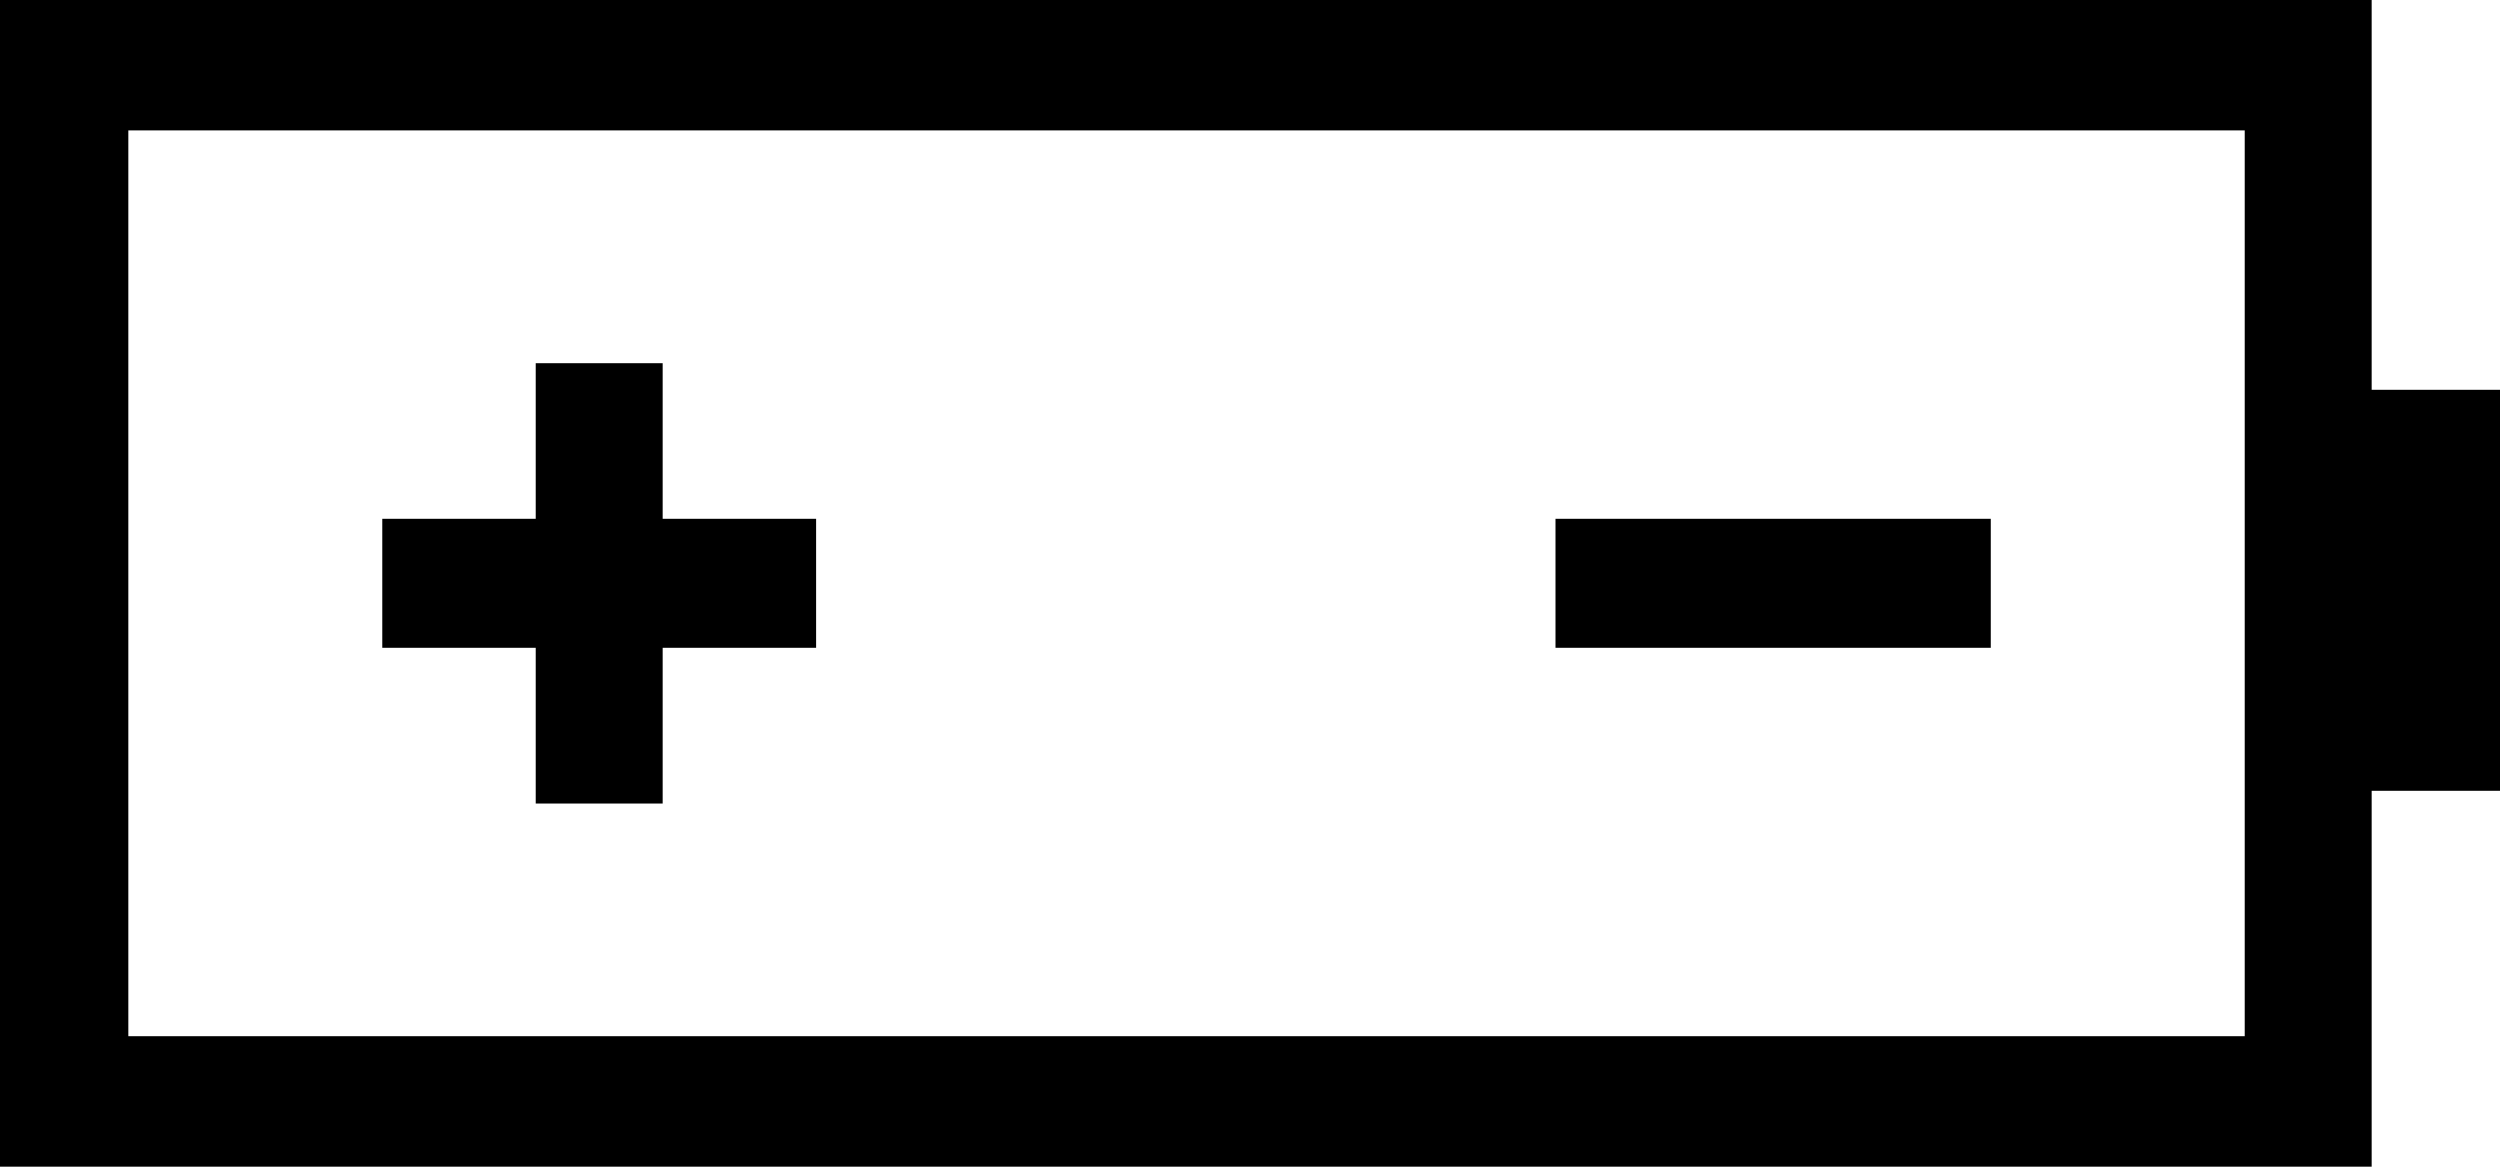 <svg xmlns="http://www.w3.org/2000/svg" width="45" height="21" viewBox="0 0 45 21">
  <path d="M42.690,14.235 C42.690,14.235 42.690,21.000 42.690,21.000 C42.690,21.000 -0.000,21.000 -0.000,21.000 C-0.000,21.000 -0.000,-0.000 -0.000,-0.000 C-0.000,-0.000 42.690,-0.000 42.690,-0.000 C42.690,-0.000 42.690,7.017 42.690,7.017 C42.690,7.017 45.000,7.017 45.000,7.017 C45.000,7.017 45.000,14.235 45.000,14.235 C45.000,14.235 42.690,14.235 42.690,14.235 ZM40.405,2.347 C40.405,2.347 2.310,2.347 2.310,2.347 C2.310,2.347 2.310,18.652 2.310,18.652 C2.310,18.652 40.405,18.652 40.405,18.652 C40.405,18.652 40.405,2.347 40.405,2.347 ZM9.643,6.537 C9.643,6.537 11.928,6.537 11.928,6.537 C11.928,6.537 11.928,9.339 11.928,9.339 C11.928,9.339 14.690,9.339 14.690,9.339 C14.690,9.339 14.690,11.661 14.690,11.661 C14.690,11.661 11.928,11.661 11.928,11.661 C11.928,11.661 11.928,14.463 11.928,14.463 C11.928,14.463 9.643,14.463 9.643,14.463 C9.643,14.463 9.643,11.661 9.643,11.661 C9.643,11.661 6.881,11.661 6.881,11.661 C6.881,11.661 6.881,9.339 6.881,9.339 C6.881,9.339 9.643,9.339 9.643,9.339 C9.643,9.339 9.643,6.537 9.643,6.537 ZM35.834,11.661 C35.834,11.661 27.999,11.661 27.999,11.661 C27.999,11.661 27.999,9.339 27.999,9.339 C27.999,9.339 35.834,9.339 35.834,9.339 C35.834,9.339 35.834,11.661 35.834,11.661 Z"  fill-rule="evenodd"/>
</svg>
